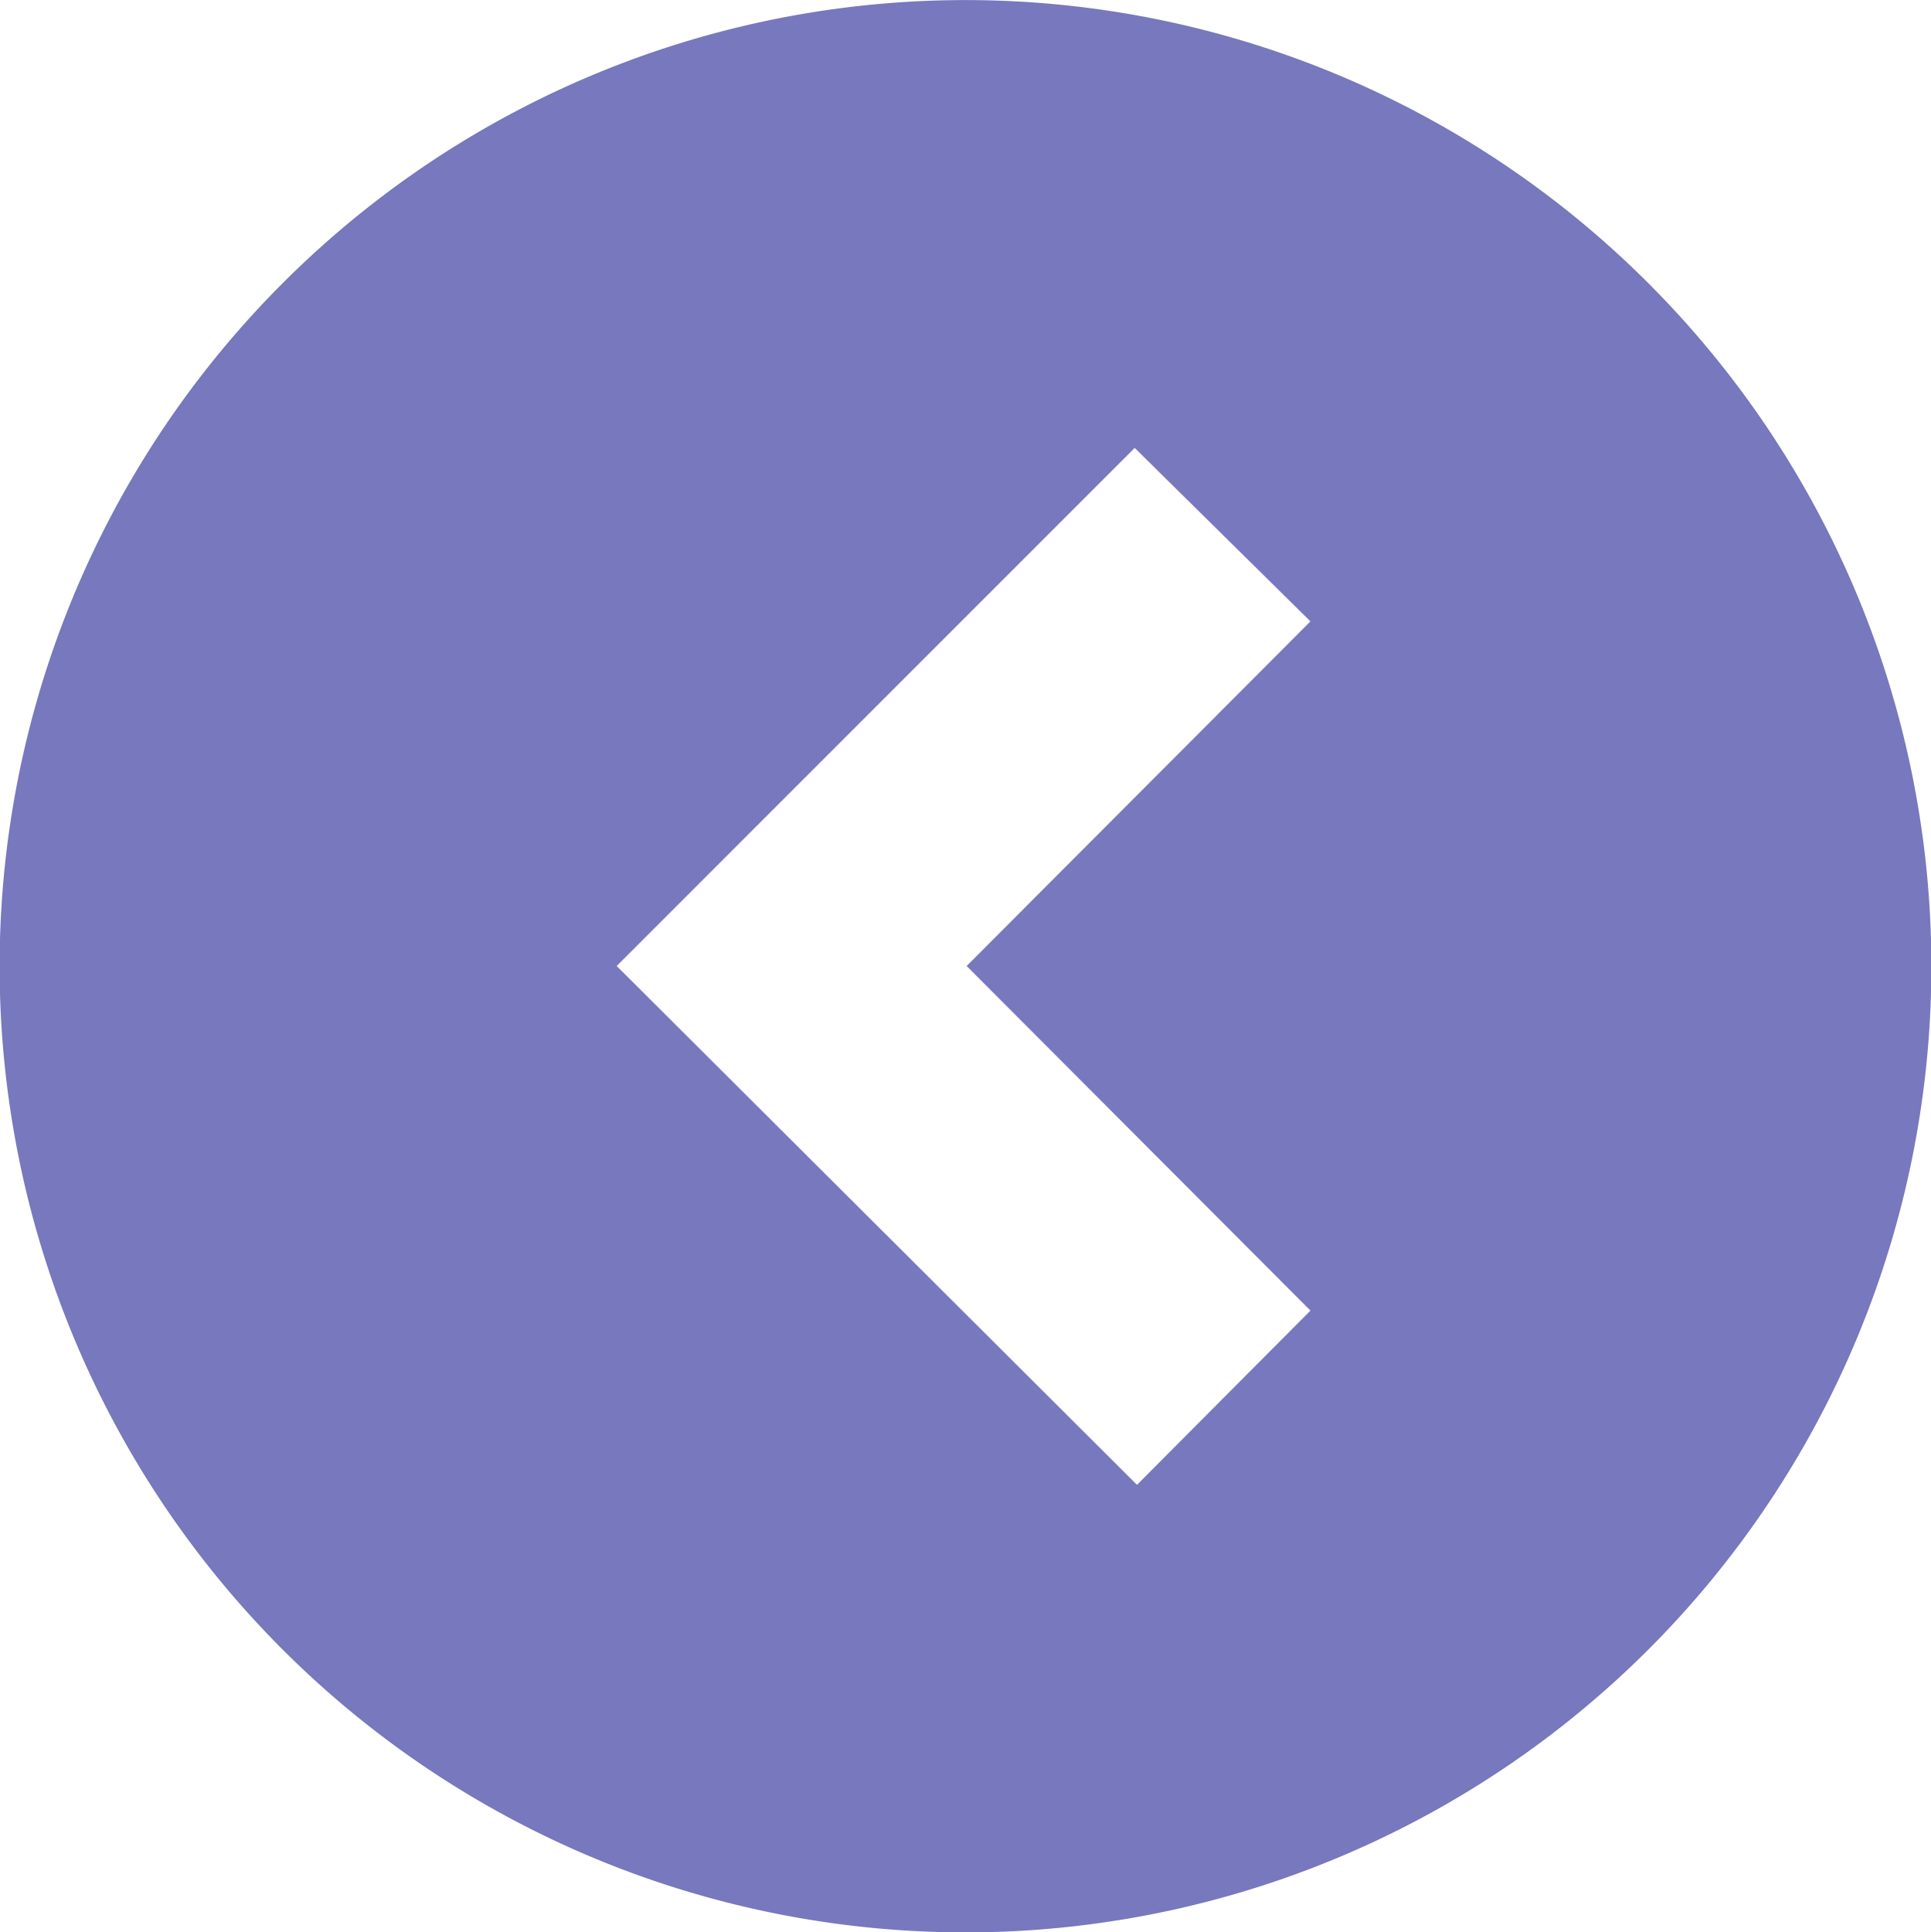 <svg id="Capa_1" data-name="Capa 1" xmlns="http://www.w3.org/2000/svg" viewBox="0 0 25.05 25.06"><defs><style>.cls-1{fill:#7878be;}</style></defs><title>FLECHA-IZQUIERDA-ROJO</title><path class="cls-1" d="M3.67,3.67a12.53,12.53,0,1,0,17.71,0,12.52,12.52,0,0,0-17.71,0M17,8.06l-4.46,4.47L17,17l-2.25,2.26L8,12.53l6.72-6.72Z"/></svg>